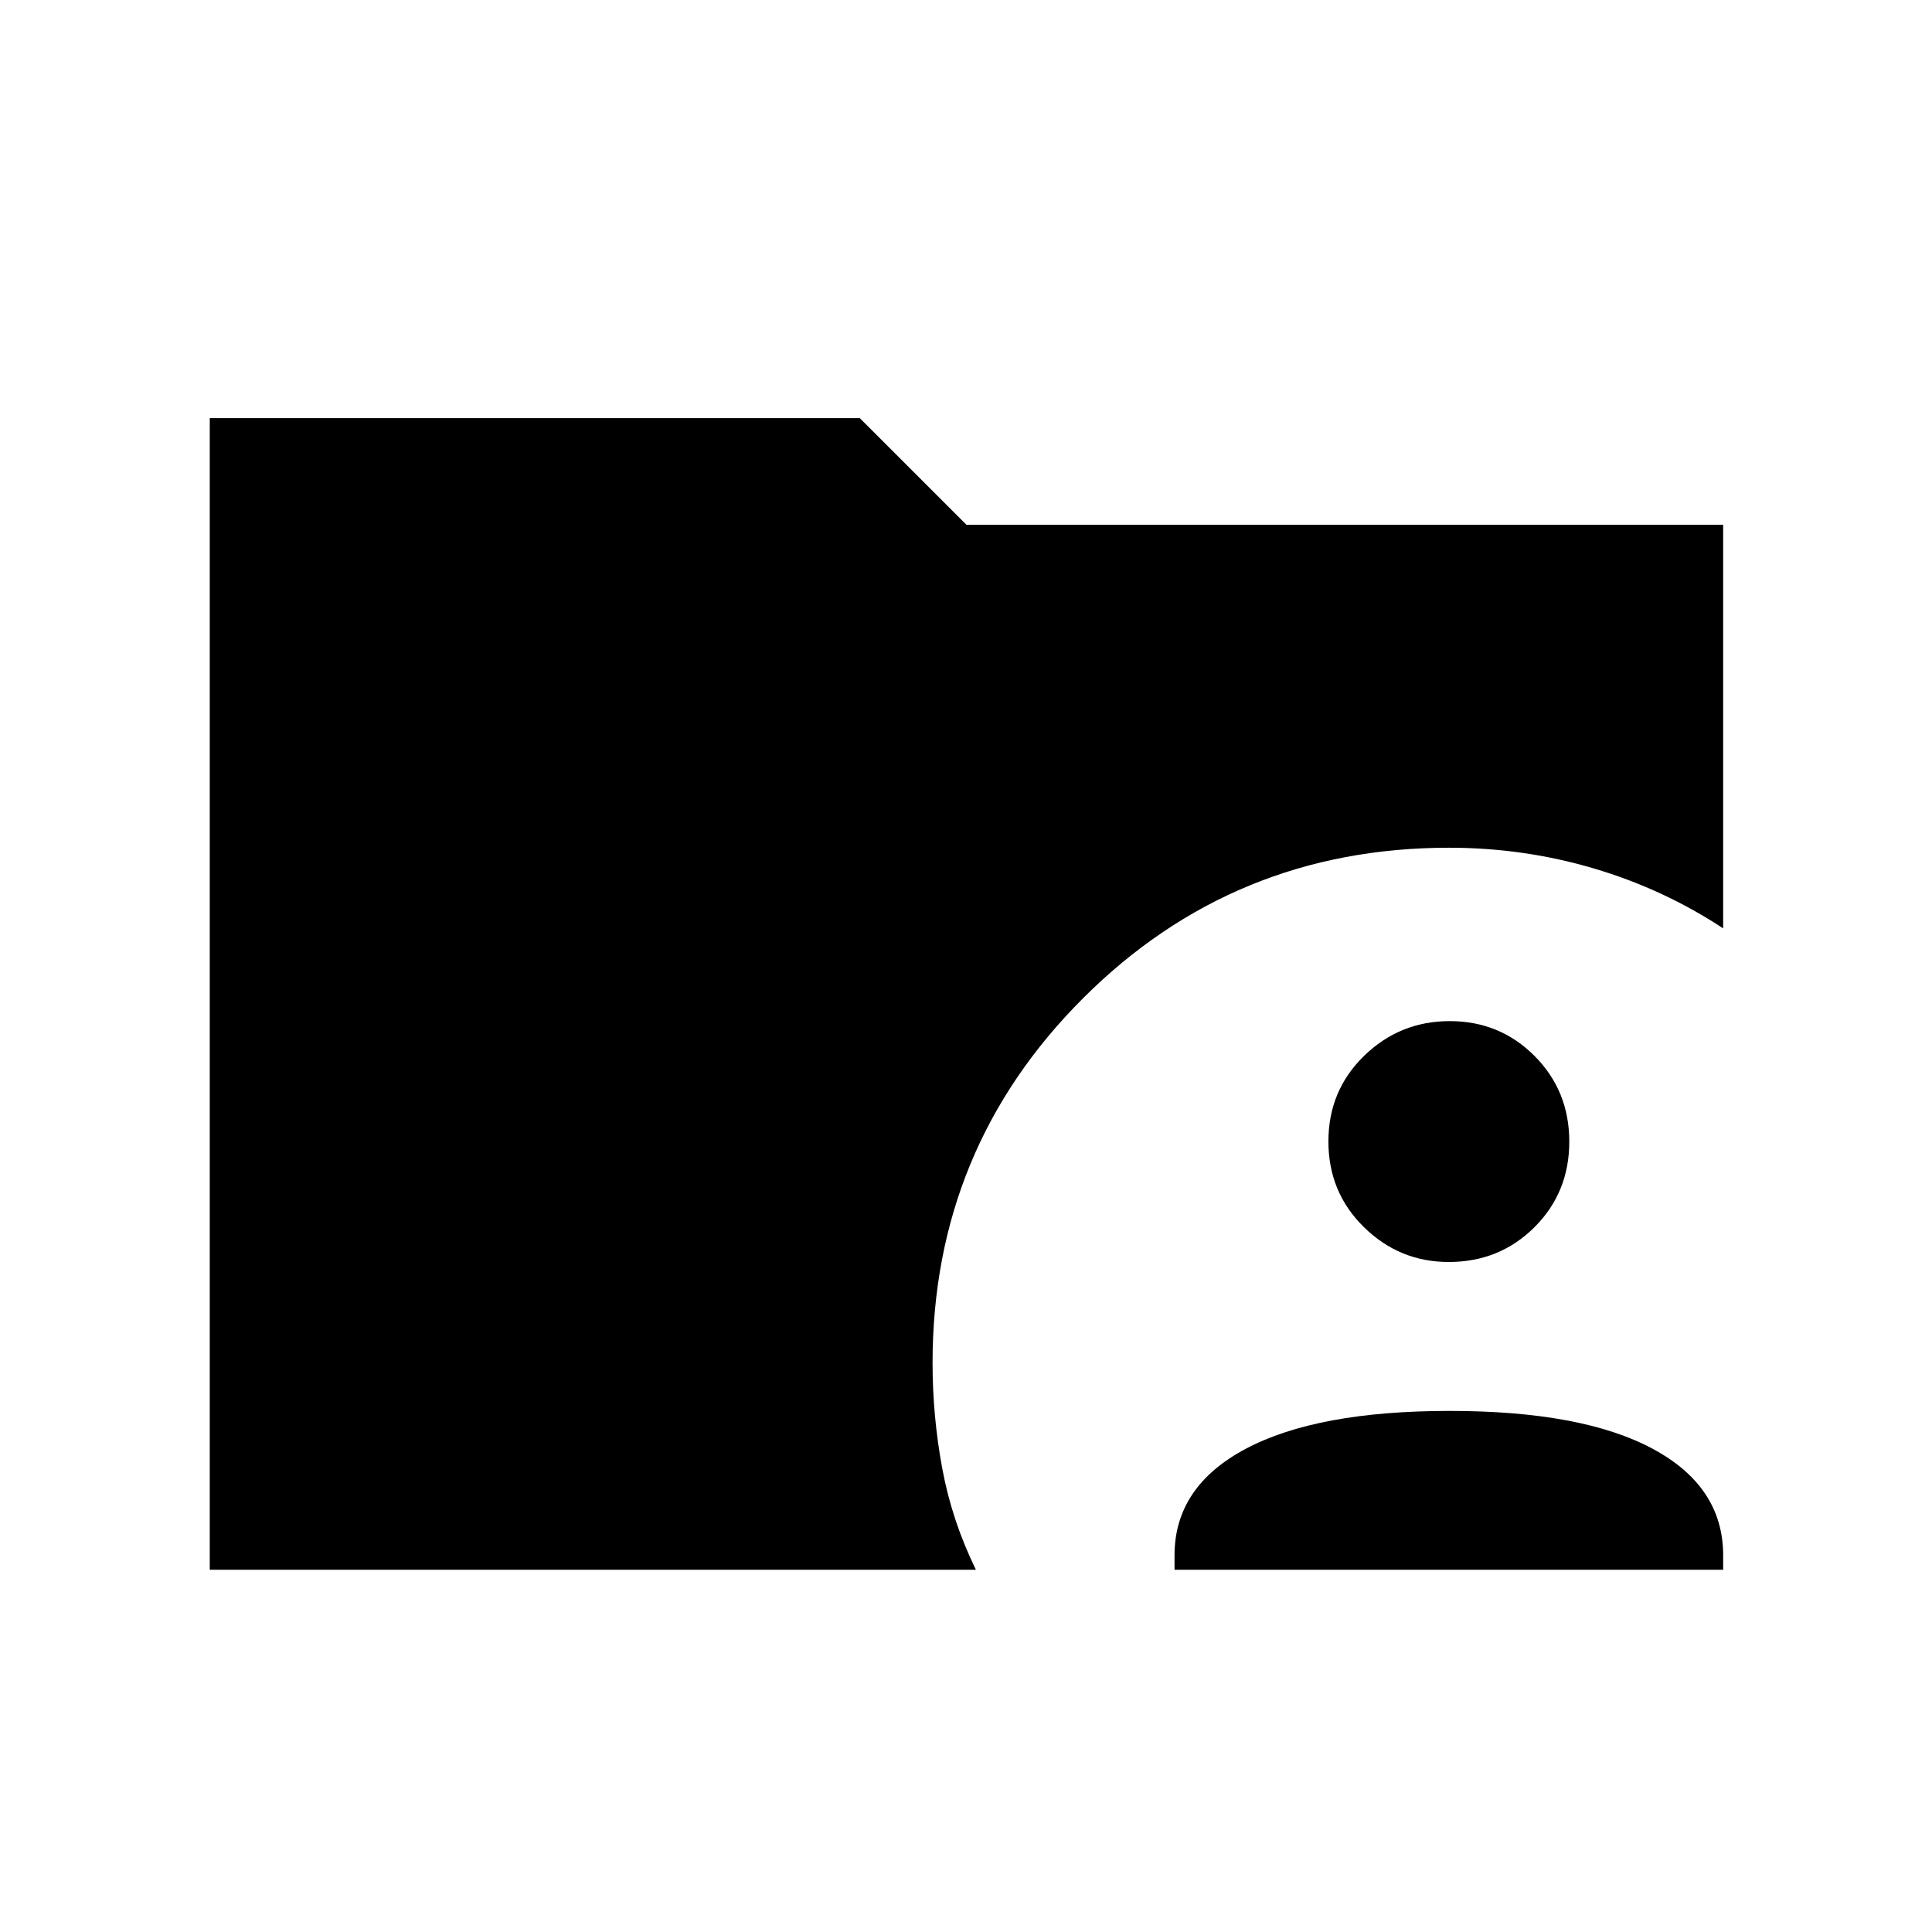 <svg xmlns="http://www.w3.org/2000/svg" height="48" viewBox="0 96 960 960" width="48"><path d="M583.615 876v-7.154q0-34.161 35.423-52.965 35.424-18.804 101.27-18.804t100.885 18.804q35.038 18.804 35.038 52.965V876H583.615Zm136.22-152.923q-24.464 0-42.111-17.317t-17.647-42.584q0-25.266 17.736-42.529 17.735-17.262 42.583-17.262t42.111 17.316q17.262 17.317 17.262 42.584 0 25.267-17.327 42.53-17.327 17.262-42.607 17.262ZM104.231 876V303.769h323l53 53h376v200.539q-29.615-19.539-64.35-29.808-34.735-10.269-71.892-10.269-106.926 0-181.765 74.735-74.839 74.734-74.839 181.291 0 26.359 4.807 52.359 4.808 26 16.731 50.384H104.231Z"/></svg>